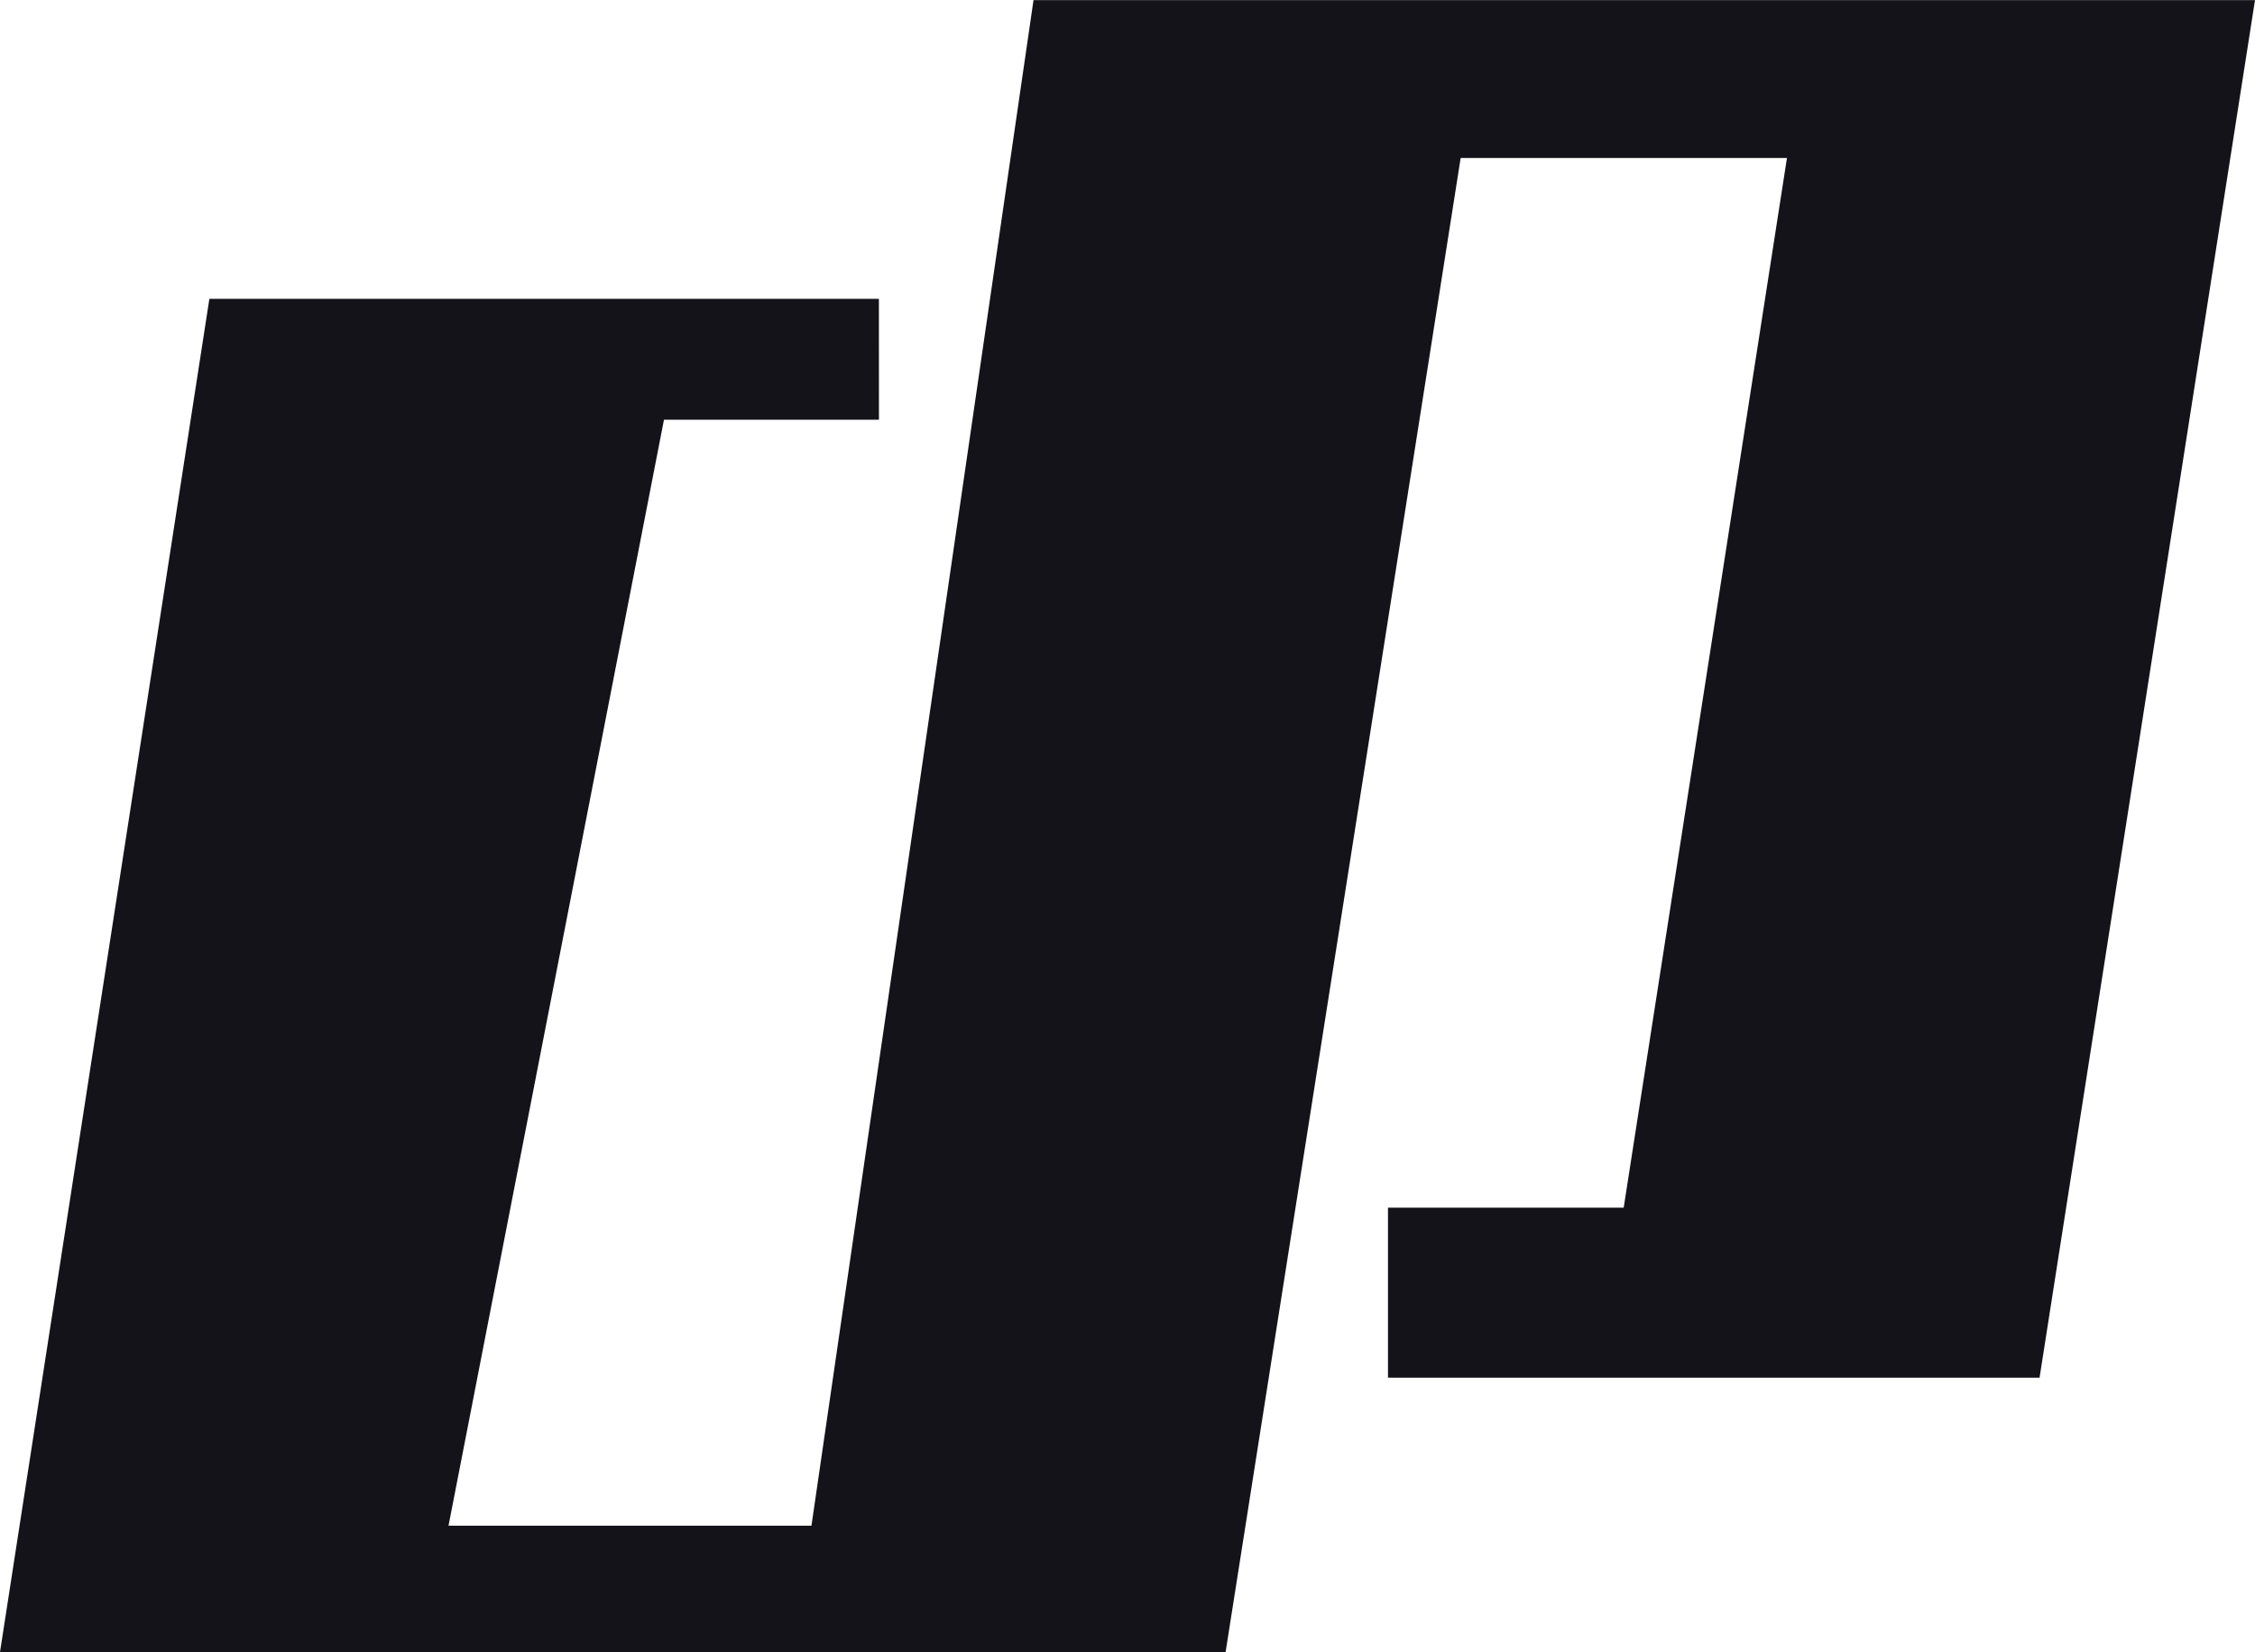 <svg xmlns="http://www.w3.org/2000/svg" width="76.887" height="56.353" viewBox="0 0 76.887 56.353">
  <path id="Path_261" data-name="Path 261" d="M14720.691,433.576h-22.828l-7.14,46.161h41.788l8.016-50.965h11.126l-5.567,35.8h-8.037v5.8h22.216l7.346-46.984h-41.648l-7.571,52.03h-12.375l7.346-37.719h7.33Z" transform="translate(-14690.724 -423.384)" fill="#131319"/>
</svg>
